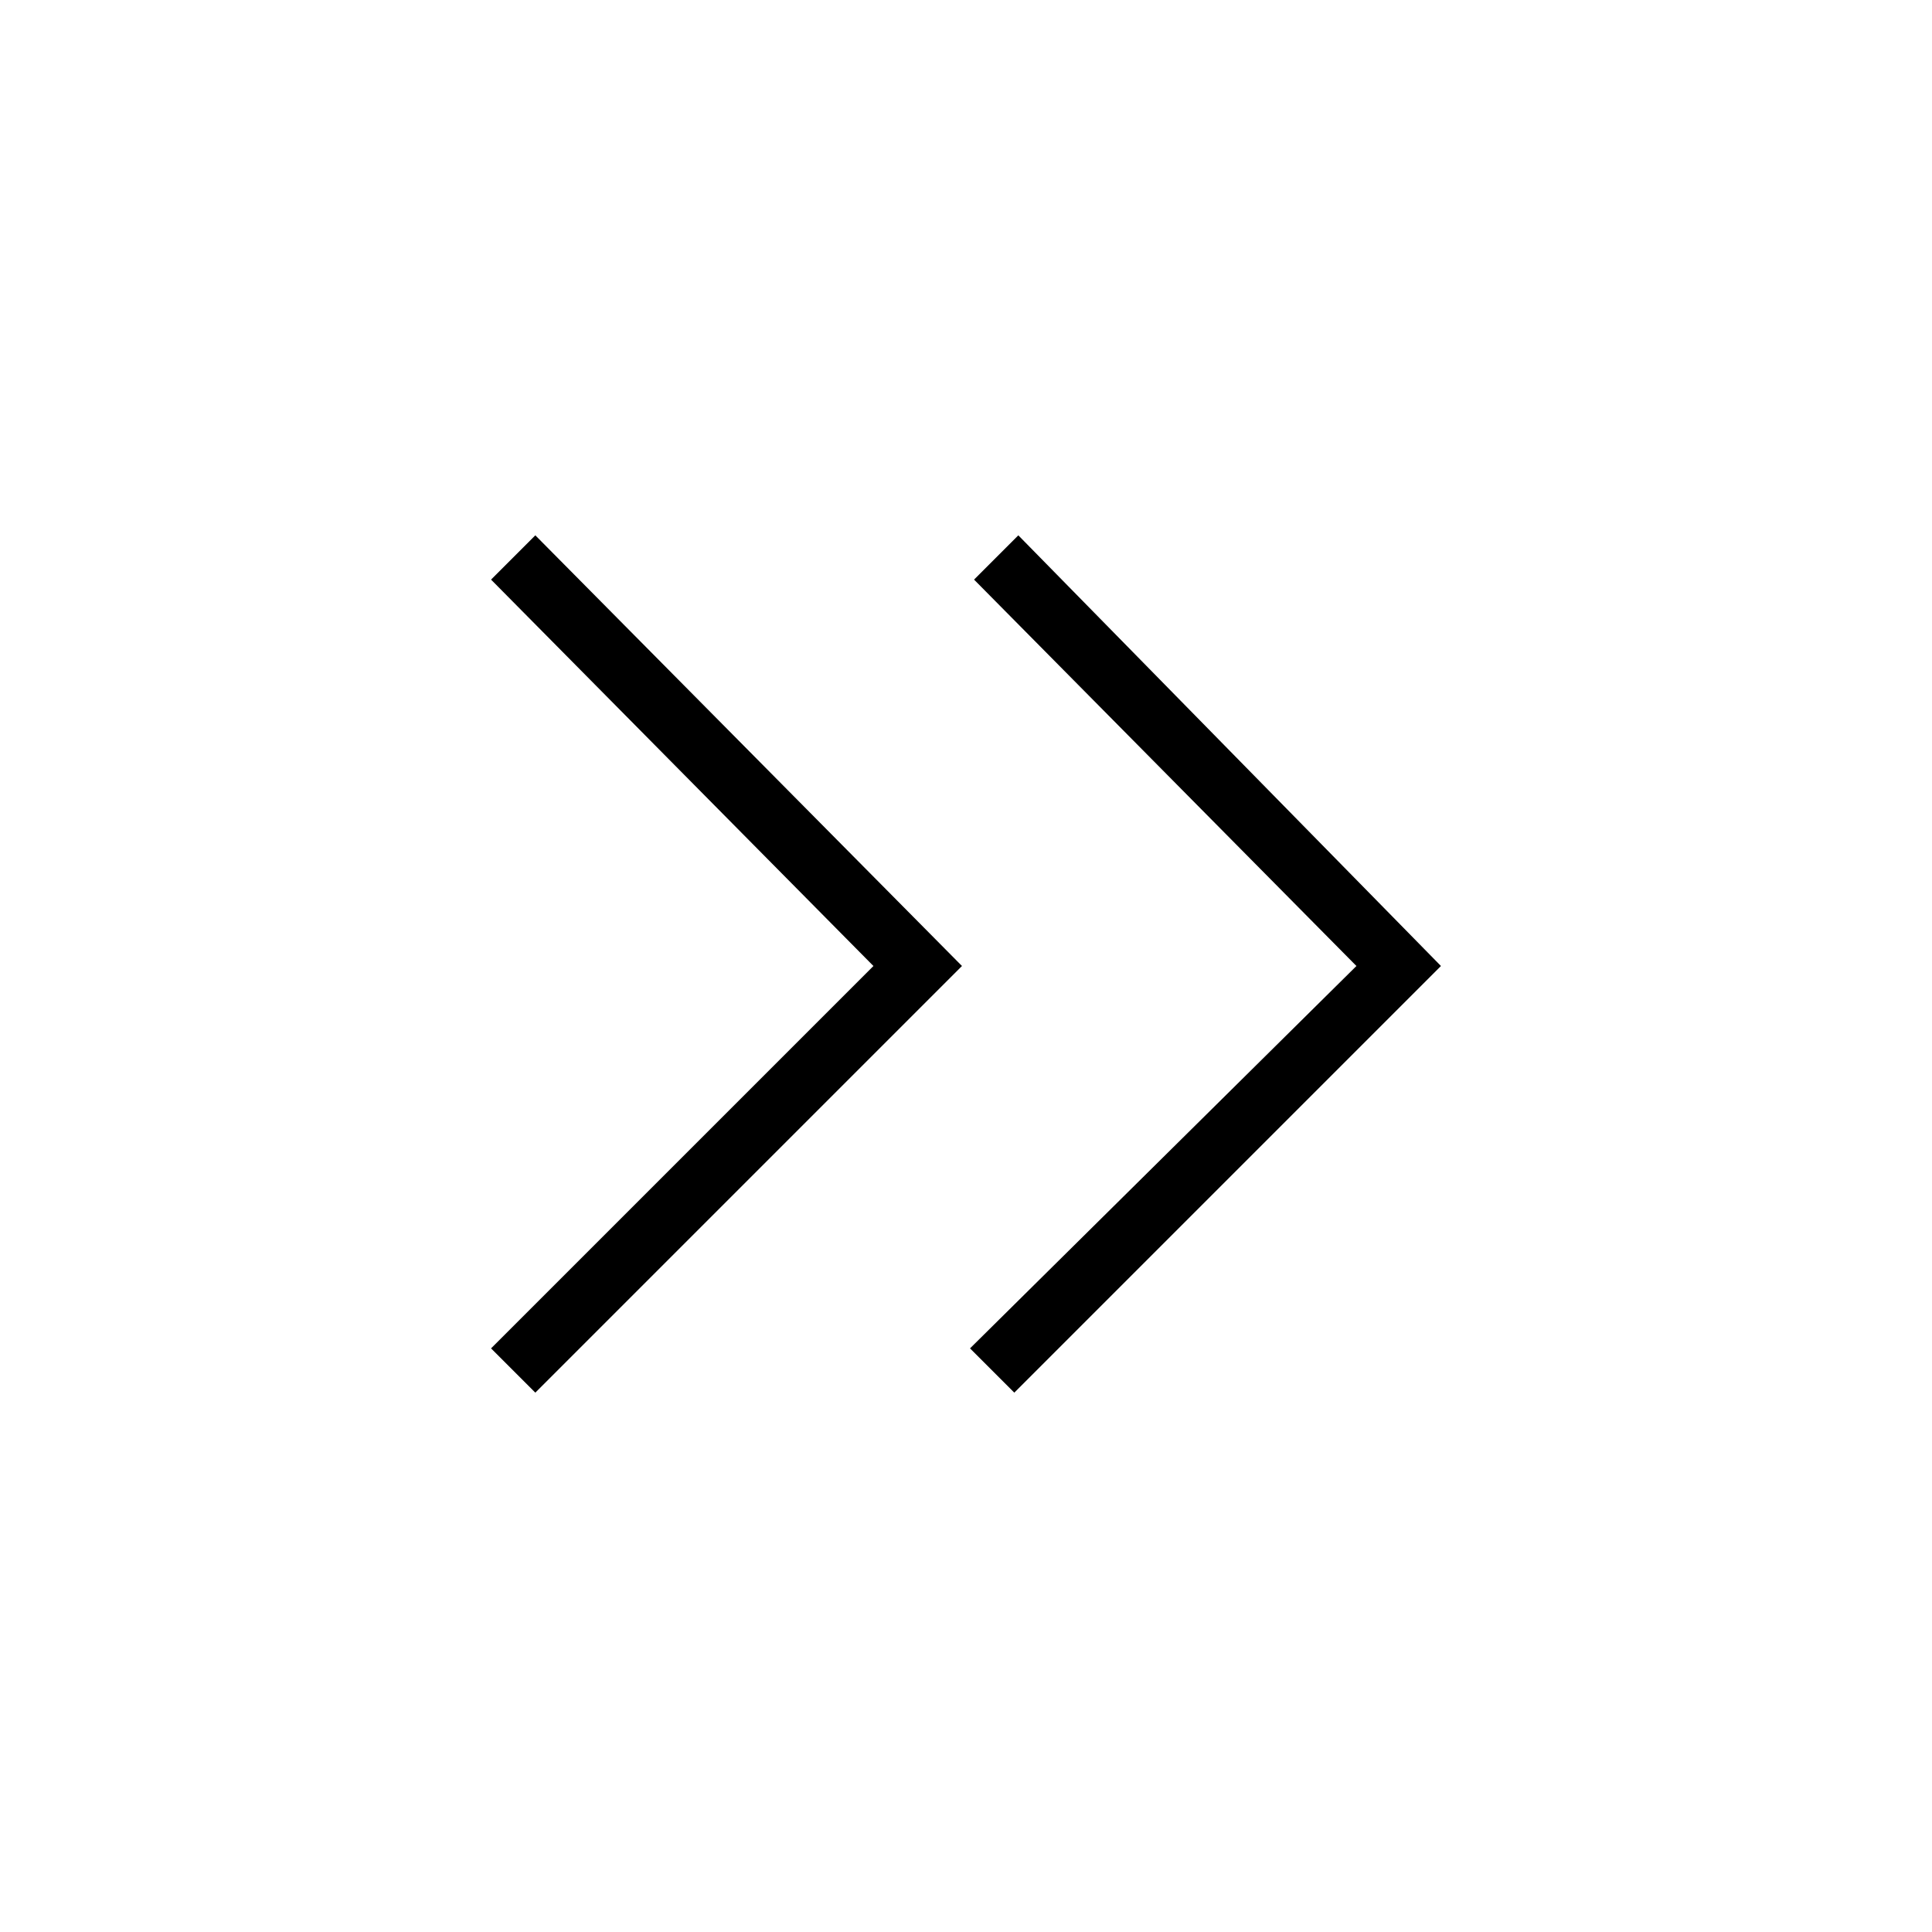 <?xml version="1.0" encoding="utf-8"?>
<!-- Generator: Adobe Illustrator 26.3.1, SVG Export Plug-In . SVG Version: 6.00 Build 0)  -->
<svg version="1.1" id="Слой_1" xmlns="http://www.w3.org/2000/svg" xmlns:xlink="http://www.w3.org/1999/xlink" x="0px" y="0px"
	 viewBox="0 0 48 48" style="enable-background:new 0 0 48 48;" xml:space="preserve">
<path d="M21.7,24l-9.5-9.6l1.1-1.1L23.9,24L13.3,34.6l-1.1-1.1L21.7,24z M33.7,24l-9.5-9.6l1.1-1.1L35.8,24L25.2,34.6l-1.1-1.1
	L33.7,24z"/>
</svg>
